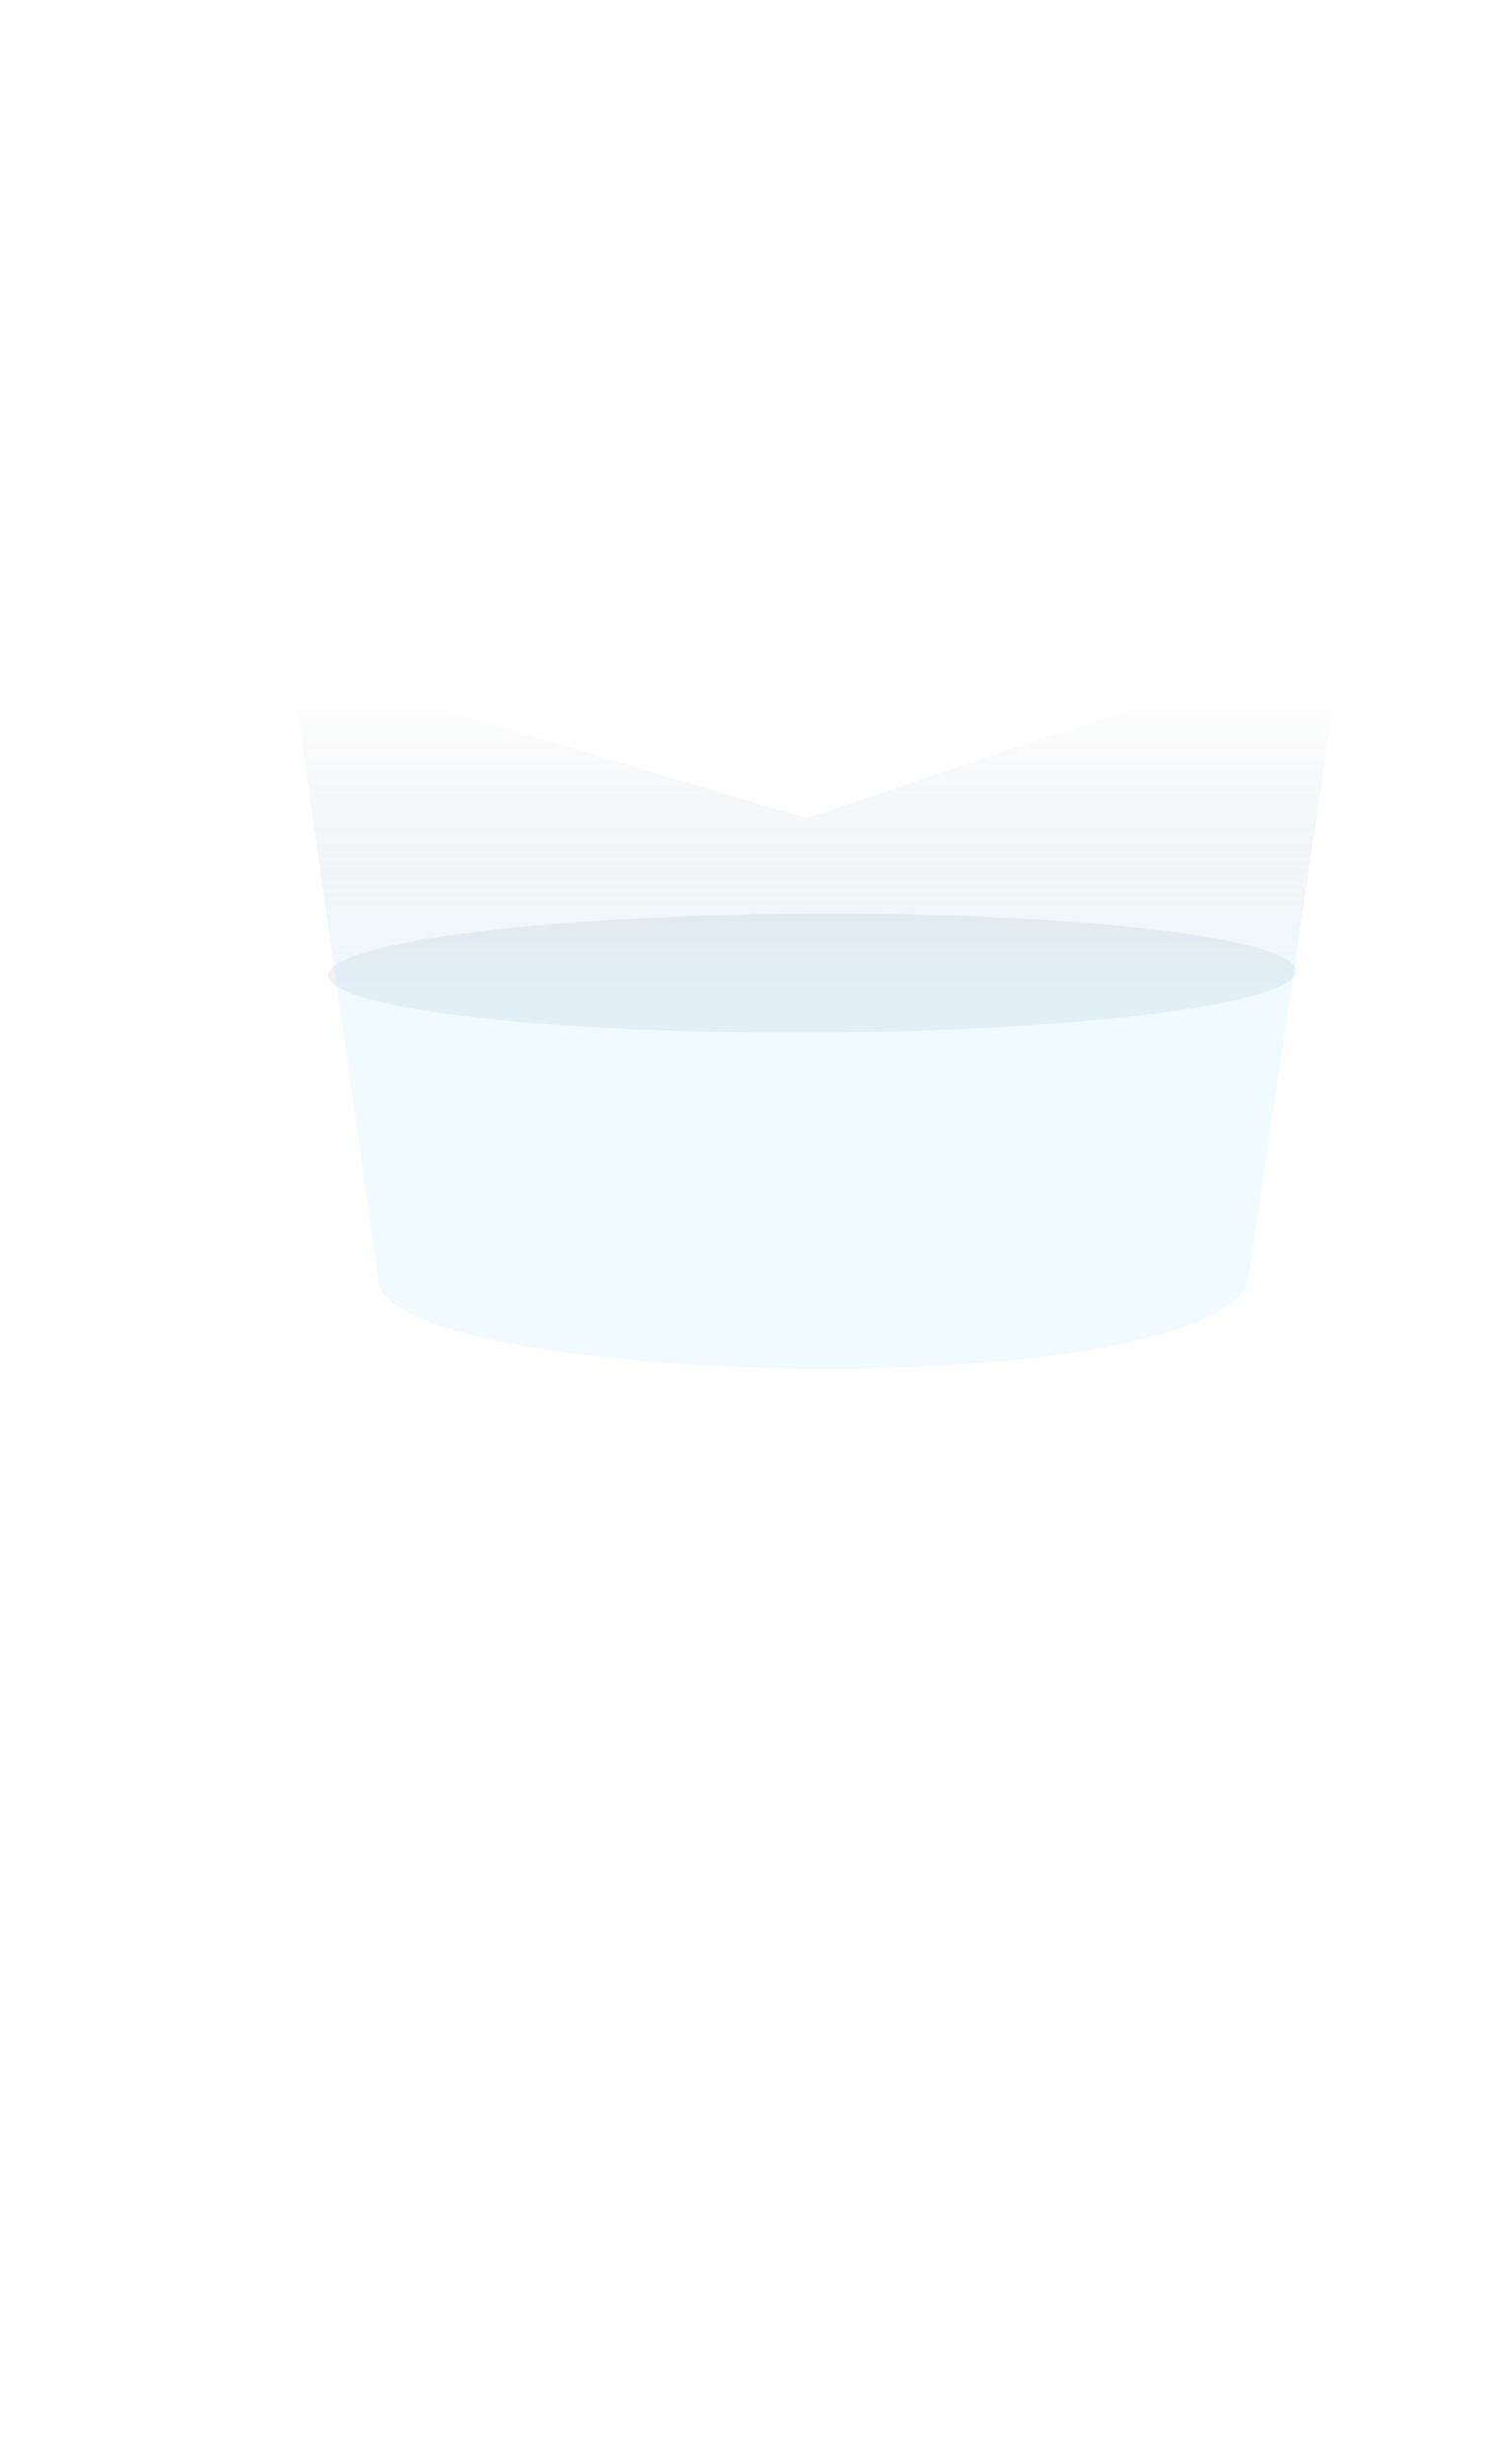 <svg width="1440" height="2385" viewBox="0 0 1440 2385" fill="none" xmlns="http://www.w3.org/2000/svg">
<g filter="url(#filter0_dddddd_232_4)">
<ellipse cx="327.667" cy="339.808" rx="327.667" ry="339.808" transform="matrix(0.993 0.122 -0.993 0.122 798.553 1203.12)" fill="#3D5B89" fill-opacity="0.08"/>
</g>
<g filter="url(#filter1_f_232_4)">
<path d="M281.682 642.87L781.269 792.093L1300.73 616.578L1207.87 1244.13C1139.69 1361.06 398.767 1342.38 367.161 1244.13L281.682 642.87Z" fill="url(#paint0_linear_232_4)" fill-opacity="0.24"/>
</g>
<defs>
<filter id="filter0_dddddd_232_4" x="-816.416" y="0.491" width="3205.84" height="2383.82" filterUnits="userSpaceOnUse" color-interpolation-filters="sRGB">
<feFlood flood-opacity="0" result="BackgroundImageFix"/>
<feColorMatrix in="SourceAlpha" type="matrix" values="0 0 0 0 0 0 0 0 0 0 0 0 0 0 0 0 0 0 127 0" result="hardAlpha"/>
<feOffset/>
<feGaussianBlur stdDeviation="13.505"/>
<feColorMatrix type="matrix" values="0 0 0 0 0.72 0 0 0 0 0.895 0 0 0 0 1 0 0 0 1 0"/>
<feBlend mode="normal" in2="BackgroundImageFix" result="effect1_dropShadow_232_4"/>
<feColorMatrix in="SourceAlpha" type="matrix" values="0 0 0 0 0 0 0 0 0 0 0 0 0 0 0 0 0 0 127 0" result="hardAlpha"/>
<feOffset dy="-11.048"/>
<feGaussianBlur stdDeviation="27.009"/>
<feColorMatrix type="matrix" values="0 0 0 0 0.518 0 0 0 0 0.835 0 0 0 0 1 0 0 0 1 0"/>
<feBlend mode="normal" in2="effect1_dropShadow_232_4" result="effect2_dropShadow_232_4"/>
<feColorMatrix in="SourceAlpha" type="matrix" values="0 0 0 0 0 0 0 0 0 0 0 0 0 0 0 0 0 0 127 0" result="hardAlpha"/>
<feOffset dy="-55.24"/>
<feGaussianBlur stdDeviation="94.532"/>
<feColorMatrix type="matrix" values="0 0 0 0 0 0 0 0 0 0.55 0 0 0 0 1 0 0 0 1 0"/>
<feBlend mode="normal" in2="effect2_dropShadow_232_4" result="effect3_dropShadow_232_4"/>
<feColorMatrix in="SourceAlpha" type="matrix" values="0 0 0 0 0 0 0 0 0 0 0 0 0 0 0 0 0 0 127 0" result="hardAlpha"/>
<feOffset dy="-82.861"/>
<feGaussianBlur stdDeviation="189.064"/>
<feColorMatrix type="matrix" values="0 0 0 0 0.209 0 0 0 0 0.717 0 0 0 0 0.358 0 0 0 1 0"/>
<feBlend mode="normal" in2="effect3_dropShadow_232_4" result="effect4_dropShadow_232_4"/>
<feColorMatrix in="SourceAlpha" type="matrix" values="0 0 0 0 0 0 0 0 0 0 0 0 0 0 0 0 0 0 127 0" result="hardAlpha"/>
<feOffset dy="-101.274"/>
<feGaussianBlur stdDeviation="324.109"/>
<feColorMatrix type="matrix" values="0 0 0 0 0.784 0 0 0 0 0.596 0 0 0 0 0.863 0 0 0 1 0"/>
<feBlend mode="normal" in2="effect4_dropShadow_232_4" result="effect5_dropShadow_232_4"/>
<feColorMatrix in="SourceAlpha" type="matrix" values="0 0 0 0 0 0 0 0 0 0 0 0 0 0 0 0 0 0 127 0" result="hardAlpha"/>
<feOffset dy="-92.067"/>
<feGaussianBlur stdDeviation="567.191"/>
<feColorMatrix type="matrix" values="0 0 0 0 0.667 0 0 0 0 0.271 0 0 0 0 0.917 0 0 0 1 0"/>
<feBlend mode="normal" in2="effect5_dropShadow_232_4" result="effect6_dropShadow_232_4"/>
<feBlend mode="normal" in="SourceGraphic" in2="effect6_dropShadow_232_4" result="shape"/>
</filter>
<filter id="filter1_f_232_4" x="249.458" y="584.355" width="1083.5" height="772.84" filterUnits="userSpaceOnUse" color-interpolation-filters="sRGB">
<feFlood flood-opacity="0" result="BackgroundImageFix"/>
<feBlend mode="normal" in="SourceGraphic" in2="BackgroundImageFix" result="shape"/>
<feGaussianBlur stdDeviation="16.112" result="effect1_foregroundBlur_232_4"/>
</filter>
<linearGradient id="paint0_linear_232_4" x1="791.207" y1="675.837" x2="791.207" y2="1324.97" gradientUnits="userSpaceOnUse">
<stop stop-color="#0A0F20" stop-opacity="0"/>
<stop offset="0.433" stop-color="#91DBFF" stop-opacity="0.57"/>
</linearGradient>
</defs>
</svg>
